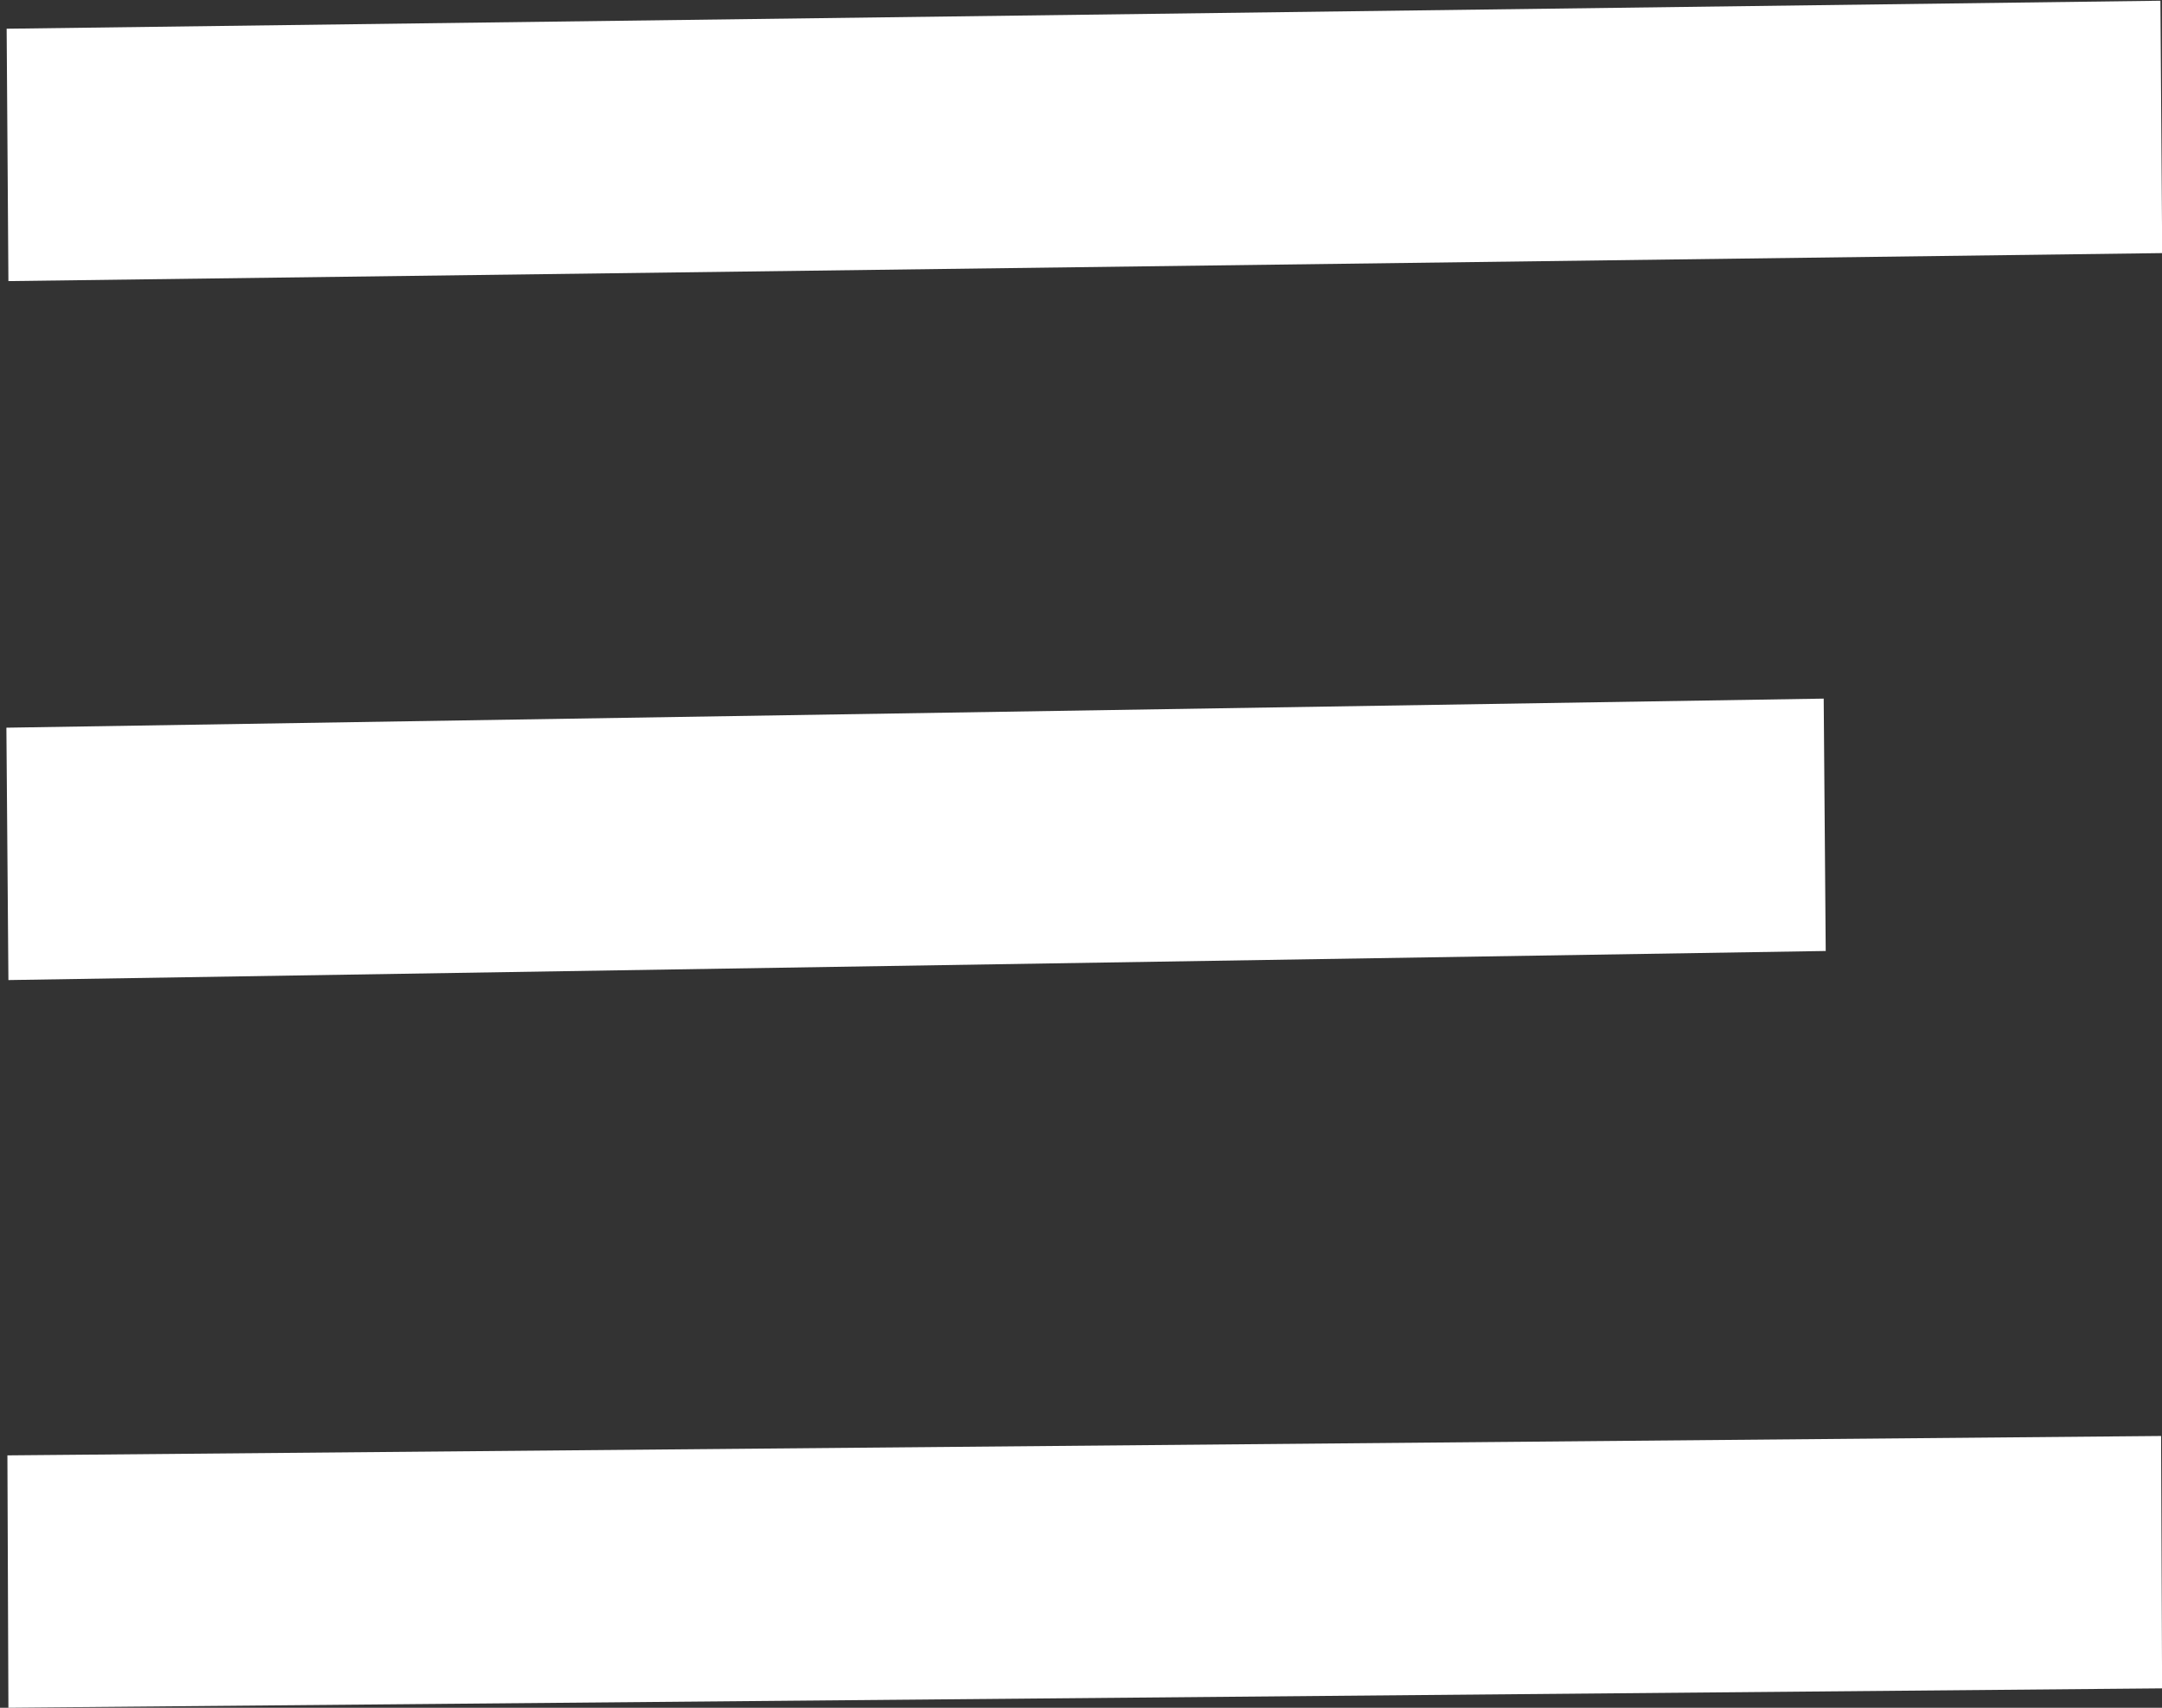 <svg width="257" height="203" viewBox="0 0 257 203" fill="none" xmlns="http://www.w3.org/2000/svg">
<rect x="0" y="0" width="257" height="203" fill="#333333" stroke="none"/>
<line y1="-15" x2="256.023" y2="-15" transform="matrix(1 -0.013 0.007 1 1 33.414)" stroke="white" stroke-width="30"/>
<line y1="-15" x2="216.026" y2="-15" transform="matrix(1 -0.016 0.008 1 1 116.5)" stroke="white" stroke-width="30"/>
<line y1="-15" x2="256.011" y2="-15" transform="matrix(1 -0.009 0.004 1 1 203)" stroke="white" stroke-width="30"/>
</svg>
